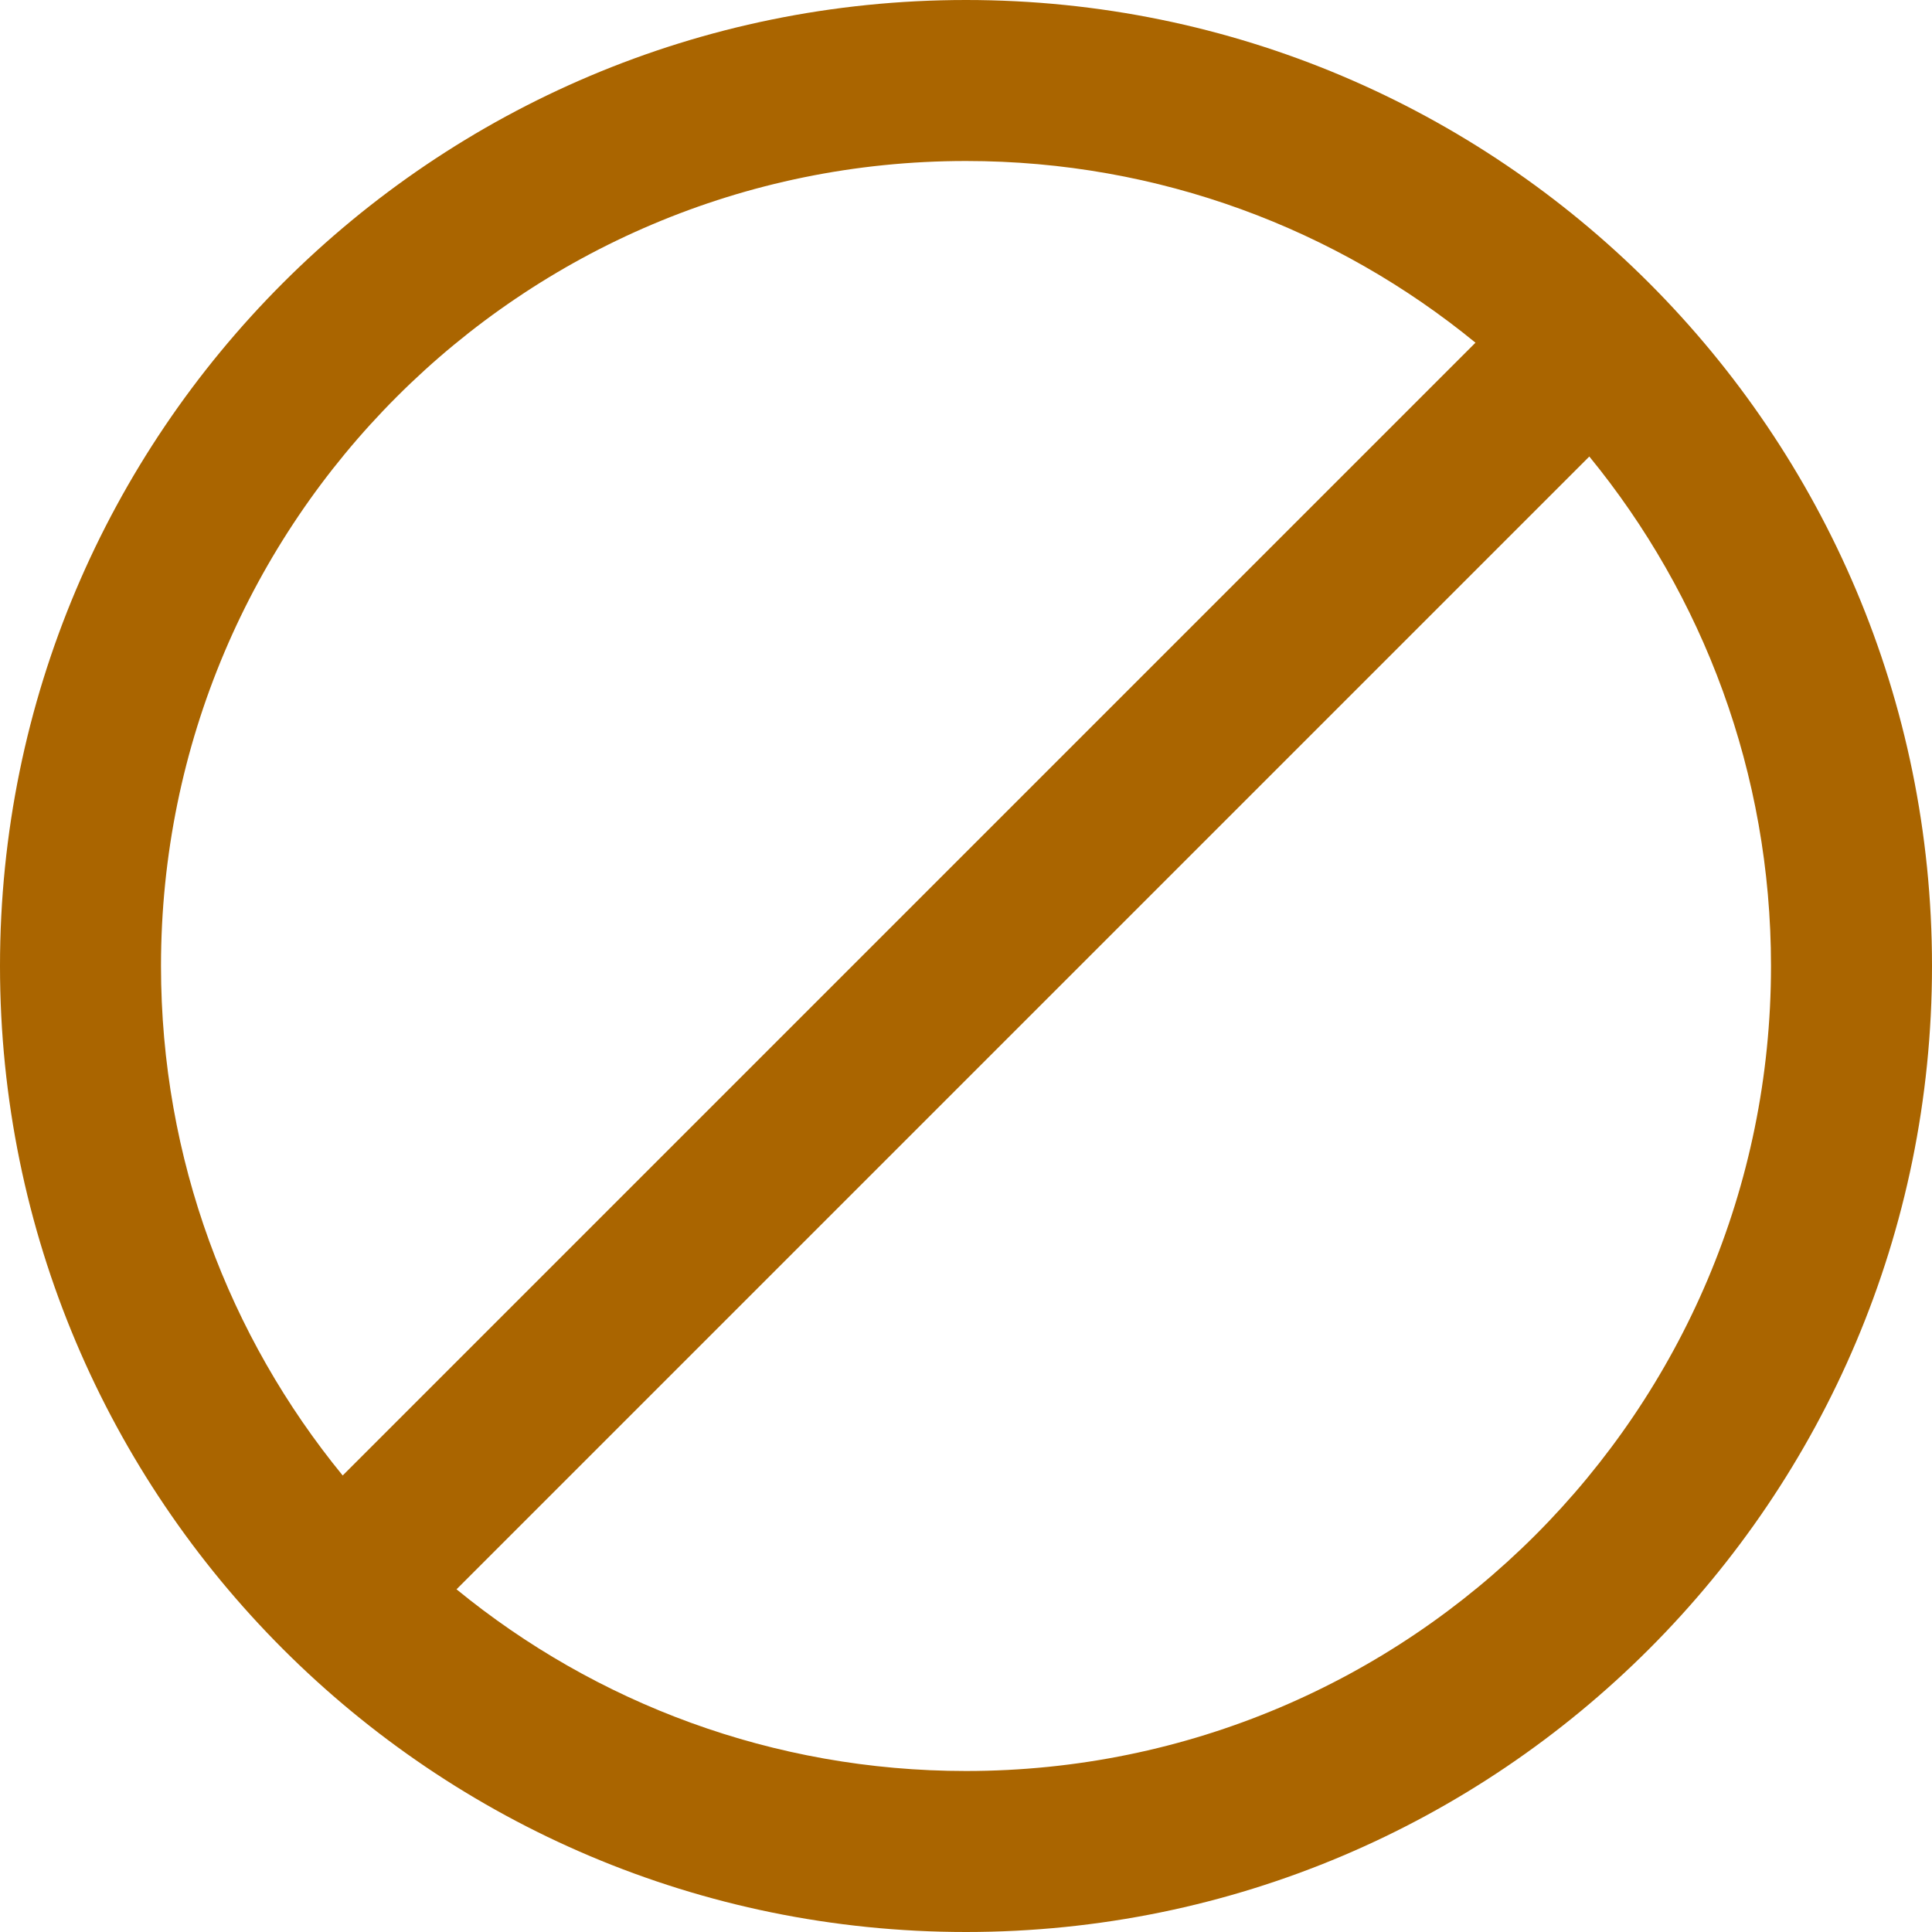 <?xml version="1.0" encoding="utf-8"?>
<!DOCTYPE svg PUBLIC "-//W3C//DTD SVG 1.1//EN" "http://www.w3.org/Graphics/SVG/1.1/DTD/svg11.dtd">
<svg xmlns="http://www.w3.org/2000/svg" xmlns:xlink="http://www.w3.org/1999/xlink" version="1.1" baseProfile="full" width="24" height="24" viewBox="0 0 24.00 24.00" enable-background="new 0 0 24.00 24.00" xml:space="preserve">
	<path fill="#AA6500" fill-opacity="1" stroke-width="0.2" stroke-linejoin="round" d="M 12,0C 18.627,0 24,5.373 24,12C 24,18.627 18.627,24 12,24C 5.373,24 -1.27157e-006,18.627 -1.27157e-006,12C -1.27157e-006,5.373 5.373,0 12,0 Z M 12,2C 6.477,2 2,6.477 2,12C 2,14.401 2.846,16.605 4.257,18.329L 18.329,4.257C 16.605,2.846 14.401,2 12,2 Z M 12,22C 17.523,22 22,17.523 22,12C 22,9.599 21.154,7.395 19.743,5.671L 5.671,19.743C 7.395,21.154 9.599,22 12,22 Z "/>
</svg>

